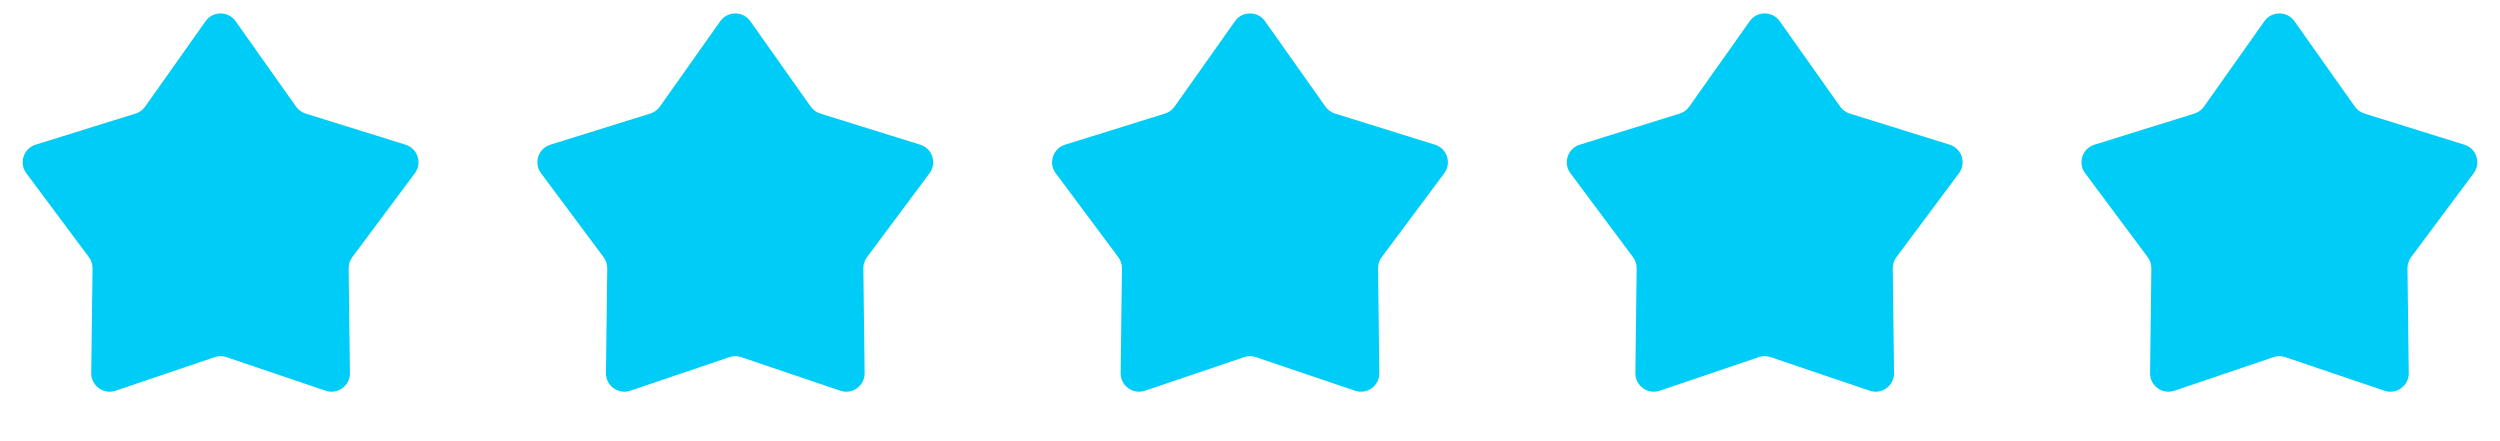 <svg width="68" height="12" viewBox="0 0 68 12" fill="none" xmlns="http://www.w3.org/2000/svg">
<path d="M5.592 0.576C5.791 0.295 6.209 0.295 6.408 0.576L8.053 2.901C8.117 2.99 8.208 3.057 8.313 3.089L11.032 3.936C11.361 4.038 11.49 4.436 11.284 4.712L9.582 6.995C9.516 7.083 9.482 7.19 9.483 7.3L9.518 10.148C9.522 10.493 9.184 10.738 8.858 10.628L6.16 9.714C6.056 9.679 5.944 9.679 5.84 9.714L3.142 10.628C2.816 10.738 2.478 10.493 2.482 10.148L2.517 7.3C2.518 7.19 2.484 7.083 2.418 6.995L0.716 4.712C0.51 4.436 0.639 4.038 0.968 3.936L3.687 3.089C3.792 3.057 3.883 2.99 3.947 2.901L5.592 0.576Z" fill="#00CCF8"/>
<path d="M19.592 0.576C19.791 0.295 20.209 0.295 20.408 0.576L22.053 2.901C22.117 2.99 22.208 3.057 22.313 3.089L25.032 3.936C25.361 4.038 25.49 4.436 25.284 4.712L23.582 6.995C23.516 7.083 23.482 7.19 23.483 7.3L23.518 10.148C23.522 10.493 23.184 10.738 22.858 10.628L20.16 9.714C20.056 9.679 19.944 9.679 19.84 9.714L17.142 10.628C16.816 10.738 16.478 10.493 16.482 10.148L16.517 7.3C16.518 7.19 16.484 7.083 16.418 6.995L14.716 4.712C14.51 4.436 14.639 4.038 14.968 3.936L17.687 3.089C17.792 3.057 17.883 2.99 17.947 2.901L19.592 0.576Z" fill="#00CCF8"/>
<path d="M33.592 0.576C33.791 0.295 34.209 0.295 34.408 0.576L36.053 2.901C36.117 2.99 36.208 3.057 36.313 3.089L39.032 3.936C39.361 4.038 39.49 4.436 39.284 4.712L37.582 6.995C37.516 7.083 37.482 7.19 37.483 7.3L37.518 10.148C37.522 10.493 37.184 10.738 36.858 10.628L34.16 9.714C34.056 9.679 33.944 9.679 33.84 9.714L31.142 10.628C30.816 10.738 30.478 10.493 30.482 10.148L30.517 7.3C30.518 7.19 30.484 7.083 30.418 6.995L28.716 4.712C28.51 4.436 28.639 4.038 28.968 3.936L31.687 3.089C31.792 3.057 31.883 2.99 31.947 2.901L33.592 0.576Z" fill="#00CCF8"/>
<path d="M47.592 0.576C47.791 0.295 48.209 0.295 48.408 0.576L50.053 2.901C50.117 2.99 50.208 3.057 50.313 3.089L53.032 3.936C53.361 4.038 53.49 4.436 53.284 4.712L51.582 6.995C51.516 7.083 51.482 7.19 51.483 7.3L51.518 10.148C51.522 10.493 51.184 10.738 50.858 10.628L48.16 9.714C48.056 9.679 47.944 9.679 47.84 9.714L45.142 10.628C44.816 10.738 44.478 10.493 44.482 10.148L44.517 7.3C44.518 7.19 44.484 7.083 44.418 6.995L42.716 4.712C42.51 4.436 42.639 4.038 42.968 3.936L45.687 3.089C45.792 3.057 45.883 2.99 45.947 2.901L47.592 0.576Z" fill="#00CCF8"/>
<path d="M61.592 0.576C61.791 0.295 62.209 0.295 62.408 0.576L64.053 2.901C64.117 2.99 64.208 3.057 64.313 3.089L67.032 3.936C67.361 4.038 67.49 4.436 67.284 4.712L65.582 6.995C65.516 7.083 65.482 7.19 65.483 7.3L65.518 10.148C65.522 10.493 65.184 10.738 64.858 10.628L62.16 9.714C62.056 9.679 61.944 9.679 61.84 9.714L59.142 10.628C58.816 10.738 58.478 10.493 58.482 10.148L58.517 7.3C58.518 7.19 58.484 7.083 58.418 6.995L56.716 4.712C56.51 4.436 56.639 4.038 56.968 3.936L59.687 3.089C59.792 3.057 59.883 2.99 59.947 2.901L61.592 0.576Z" fill="#00CCF8"/>
</svg>
